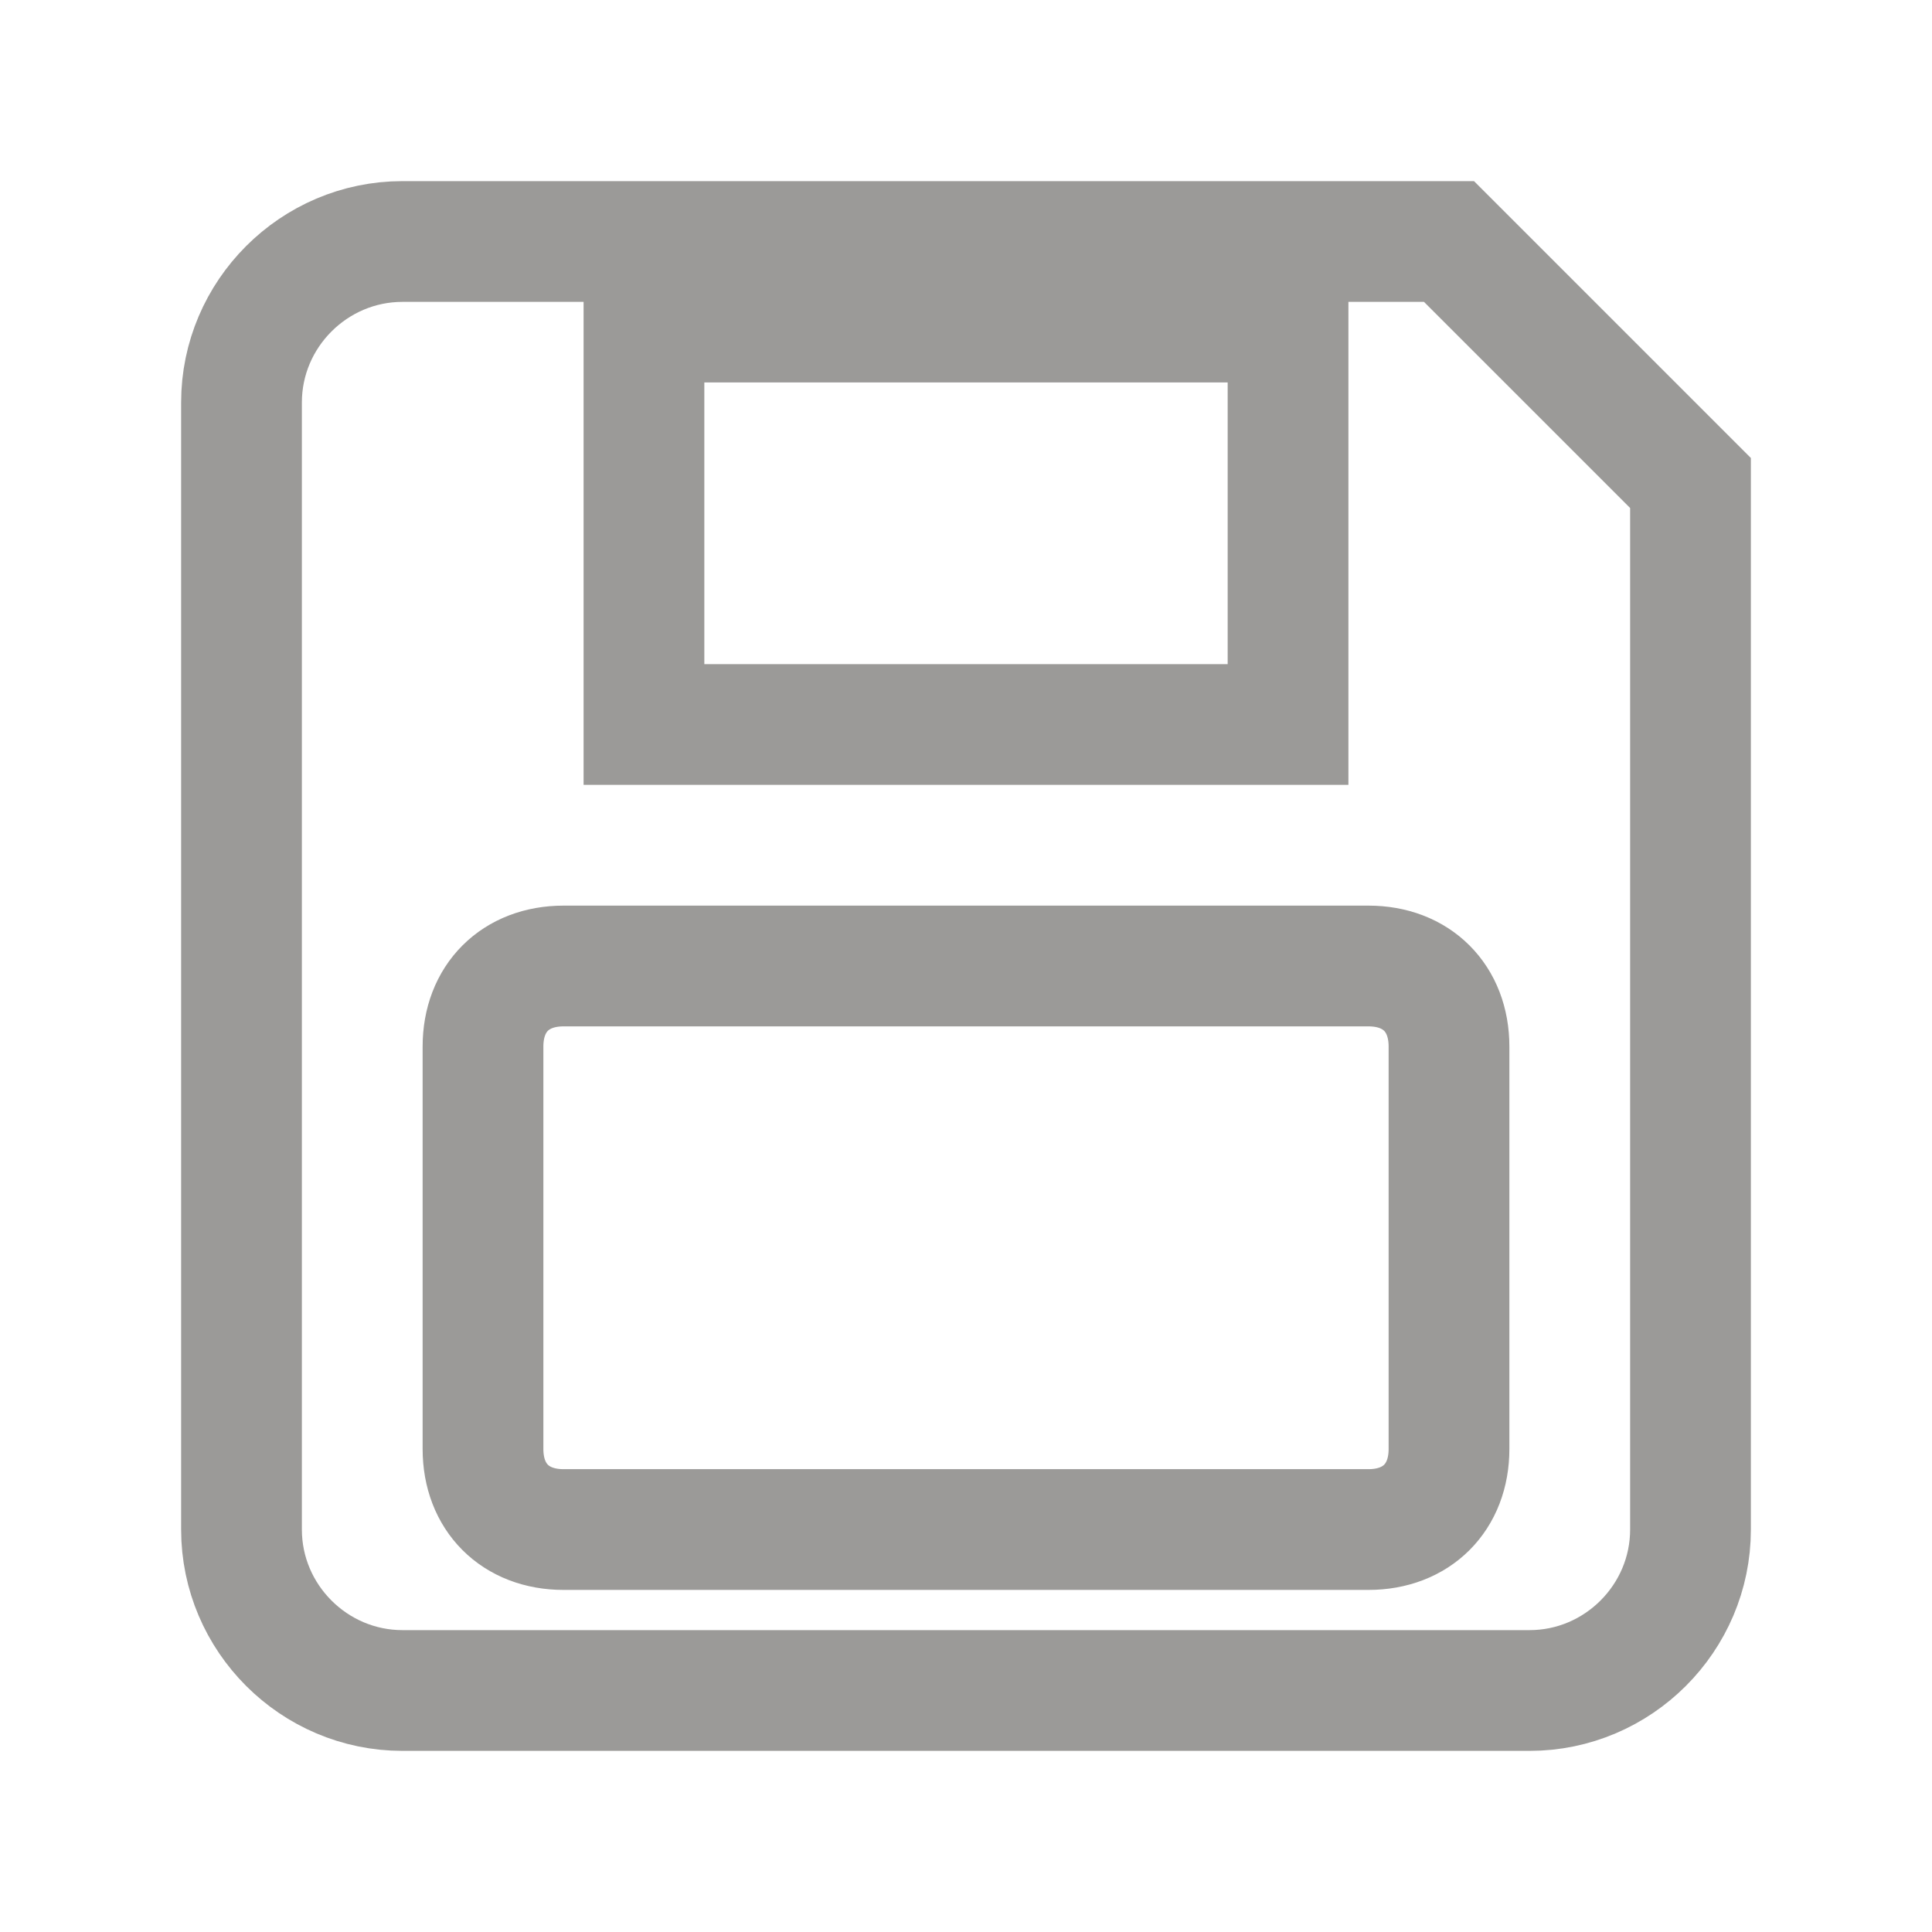 <svg width="16" height="16" viewBox="0 0 16 16" xmlns="http://www.w3.org/2000/svg"><title>Save</title><path d="M3.333 2C2.6 2 2 2.6 2 3.333v9.334C2 13.4 2.6 14 3.333 14h9.334C13.4 14 14 13.4 14 12.667V4l-2-2H3.333zm2 .667h5.334V6H5.333V2.667zM4.667 8h6.666c.4 0 .667.267.667.667V12c0 .4-.267.667-.667.667H4.667C4.267 12.667 4 12.4 4 12V8.667c0-.4.267-.667.667-.667z" stroke="#9B9A98" fill="none" fill-rule="evenodd"/></svg>